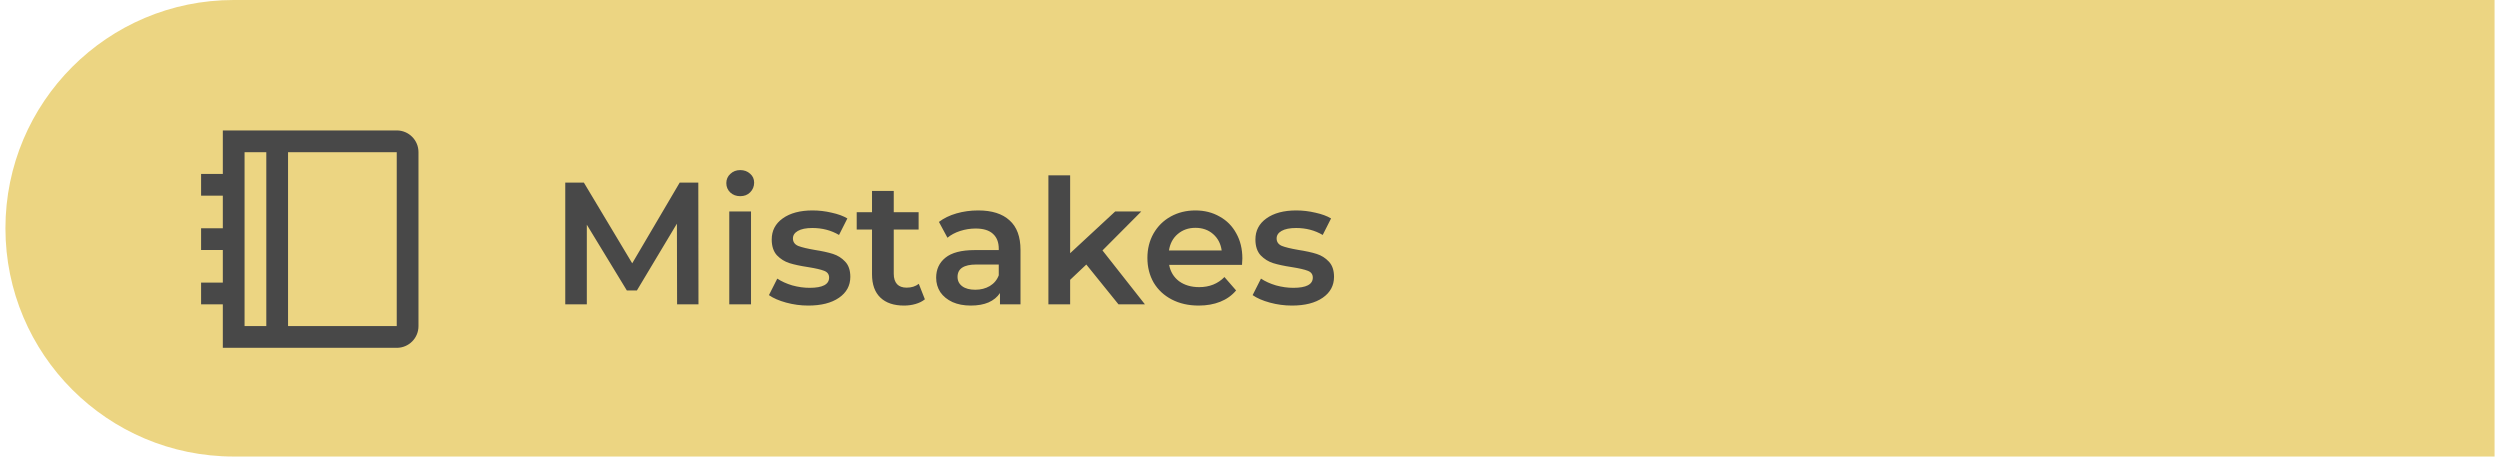 <svg width="230" height="42" viewBox="0 0 230 42" fill="none" xmlns="http://www.w3.org/2000/svg">
<path d="M0.5 21C0.5 9.402 9.902 0 21.5 0H229.5V42H21.5C9.902 42 0.5 32.598 0.5 21Z" fill="#ECD582"/>
<path d="M36.505 12C37.607 12 38.5 12.898 38.5 13.99V30.01C38.5 31.109 37.607 32 36.505 32H20.5V28H18.5V26H20.5V23H18.5V21H20.5V18H18.5V16H20.5V12H36.505ZM24.5 14H22.5V30H24.5V14ZM36.5 14H26.5V30H36.5V14Z" fill="#484848"/>
<path d="M62.292 28L62.276 20.576L58.596 26.72H57.668L53.988 20.672V28H52.004V16.8H53.716L58.164 24.224L62.532 16.8H64.244L64.26 28H62.292ZM67.093 19.456H69.093V28H67.093V19.456ZM68.101 18.048C67.739 18.048 67.435 17.936 67.189 17.712C66.944 17.477 66.821 17.189 66.821 16.848C66.821 16.507 66.944 16.224 67.189 16C67.435 15.765 67.739 15.648 68.101 15.648C68.464 15.648 68.768 15.76 69.013 15.984C69.259 16.197 69.381 16.469 69.381 16.8C69.381 17.152 69.259 17.451 69.013 17.696C68.779 17.931 68.475 18.048 68.101 18.048ZM74.358 28.112C73.665 28.112 72.988 28.021 72.326 27.84C71.665 27.659 71.137 27.429 70.742 27.152L71.51 25.632C71.894 25.888 72.353 26.096 72.886 26.256C73.43 26.405 73.964 26.48 74.486 26.48C75.681 26.48 76.278 26.165 76.278 25.536C76.278 25.237 76.124 25.029 75.814 24.912C75.516 24.795 75.03 24.683 74.358 24.576C73.654 24.469 73.078 24.347 72.63 24.208C72.193 24.069 71.809 23.829 71.478 23.488C71.158 23.136 70.998 22.651 70.998 22.032C70.998 21.221 71.334 20.576 72.006 20.096C72.689 19.605 73.606 19.36 74.758 19.36C75.345 19.36 75.932 19.429 76.518 19.568C77.105 19.696 77.585 19.872 77.958 20.096L77.19 21.616C76.465 21.189 75.649 20.976 74.742 20.976C74.156 20.976 73.708 21.067 73.398 21.248C73.1 21.419 72.95 21.648 72.95 21.936C72.95 22.256 73.11 22.485 73.43 22.624C73.761 22.752 74.268 22.875 74.95 22.992C75.633 23.099 76.193 23.221 76.63 23.36C77.068 23.499 77.441 23.733 77.75 24.064C78.07 24.395 78.23 24.864 78.23 25.472C78.23 26.272 77.884 26.912 77.19 27.392C76.497 27.872 75.553 28.112 74.358 28.112ZM85.089 27.536C84.854 27.728 84.566 27.872 84.225 27.968C83.894 28.064 83.542 28.112 83.169 28.112C82.23 28.112 81.505 27.867 80.993 27.376C80.481 26.885 80.225 26.171 80.225 25.232V21.12H78.817V19.52H80.225V17.568H82.225V19.52H84.513V21.12H82.225V25.184C82.225 25.6 82.326 25.92 82.529 26.144C82.731 26.357 83.025 26.464 83.409 26.464C83.857 26.464 84.23 26.347 84.529 26.112L85.089 27.536ZM89.998 19.36C91.257 19.36 92.216 19.664 92.878 20.272C93.55 20.869 93.886 21.776 93.886 22.992V28H91.998V26.96C91.752 27.333 91.4 27.621 90.942 27.824C90.494 28.016 89.95 28.112 89.31 28.112C88.67 28.112 88.11 28.005 87.63 27.792C87.15 27.568 86.776 27.264 86.51 26.88C86.254 26.485 86.126 26.043 86.126 25.552C86.126 24.784 86.409 24.171 86.974 23.712C87.55 23.243 88.451 23.008 89.678 23.008H91.886V22.88C91.886 22.283 91.704 21.824 91.342 21.504C90.99 21.184 90.462 21.024 89.758 21.024C89.278 21.024 88.803 21.099 88.334 21.248C87.875 21.397 87.486 21.605 87.166 21.872L86.382 20.416C86.83 20.075 87.368 19.813 87.998 19.632C88.627 19.451 89.294 19.36 89.998 19.36ZM89.726 26.656C90.227 26.656 90.67 26.544 91.054 26.32C91.448 26.085 91.726 25.755 91.886 25.328V24.336H89.822C88.67 24.336 88.094 24.715 88.094 25.472C88.094 25.835 88.238 26.123 88.526 26.336C88.814 26.549 89.214 26.656 89.726 26.656ZM99.941 24.336L98.453 25.744V28H96.453V16.128H98.453V23.296L102.597 19.456H104.997L101.429 23.04L105.333 28H102.901L99.941 24.336ZM114.297 23.776C114.297 23.915 114.286 24.112 114.265 24.368H107.561C107.678 24.997 107.982 25.499 108.473 25.872C108.974 26.235 109.593 26.416 110.329 26.416C111.268 26.416 112.041 26.107 112.649 25.488L113.721 26.72C113.337 27.179 112.852 27.525 112.265 27.76C111.678 27.995 111.017 28.112 110.281 28.112C109.342 28.112 108.516 27.925 107.801 27.552C107.086 27.179 106.532 26.661 106.137 26C105.753 25.328 105.561 24.571 105.561 23.728C105.561 22.896 105.748 22.149 106.121 21.488C106.505 20.816 107.033 20.293 107.705 19.92C108.377 19.547 109.134 19.36 109.977 19.36C110.809 19.36 111.55 19.547 112.201 19.92C112.862 20.283 113.374 20.8 113.737 21.472C114.11 22.133 114.297 22.901 114.297 23.776ZM109.977 20.96C109.337 20.96 108.793 21.152 108.345 21.536C107.908 21.909 107.641 22.411 107.545 23.04H112.393C112.308 22.421 112.046 21.92 111.609 21.536C111.172 21.152 110.628 20.96 109.977 20.96ZM118.858 28.112C118.165 28.112 117.488 28.021 116.826 27.84C116.165 27.659 115.637 27.429 115.242 27.152L116.01 25.632C116.394 25.888 116.853 26.096 117.386 26.256C117.93 26.405 118.464 26.48 118.986 26.48C120.181 26.48 120.778 26.165 120.778 25.536C120.778 25.237 120.624 25.029 120.314 24.912C120.016 24.795 119.53 24.683 118.858 24.576C118.154 24.469 117.578 24.347 117.13 24.208C116.693 24.069 116.309 23.829 115.978 23.488C115.658 23.136 115.498 22.651 115.498 22.032C115.498 21.221 115.834 20.576 116.506 20.096C117.189 19.605 118.106 19.36 119.258 19.36C119.845 19.36 120.432 19.429 121.018 19.568C121.605 19.696 122.085 19.872 122.458 20.096L121.69 21.616C120.965 21.189 120.149 20.976 119.242 20.976C118.656 20.976 118.208 21.067 117.898 21.248C117.6 21.419 117.45 21.648 117.45 21.936C117.45 22.256 117.61 22.485 117.93 22.624C118.261 22.752 118.768 22.875 119.45 22.992C120.133 23.099 120.693 23.221 121.13 23.36C121.568 23.499 121.941 23.733 122.25 24.064C122.57 24.395 122.73 24.864 122.73 25.472C122.73 26.272 122.384 26.912 121.69 27.392C120.997 27.872 120.053 28.112 118.858 28.112Z" fill="#484848"/>
</svg>
